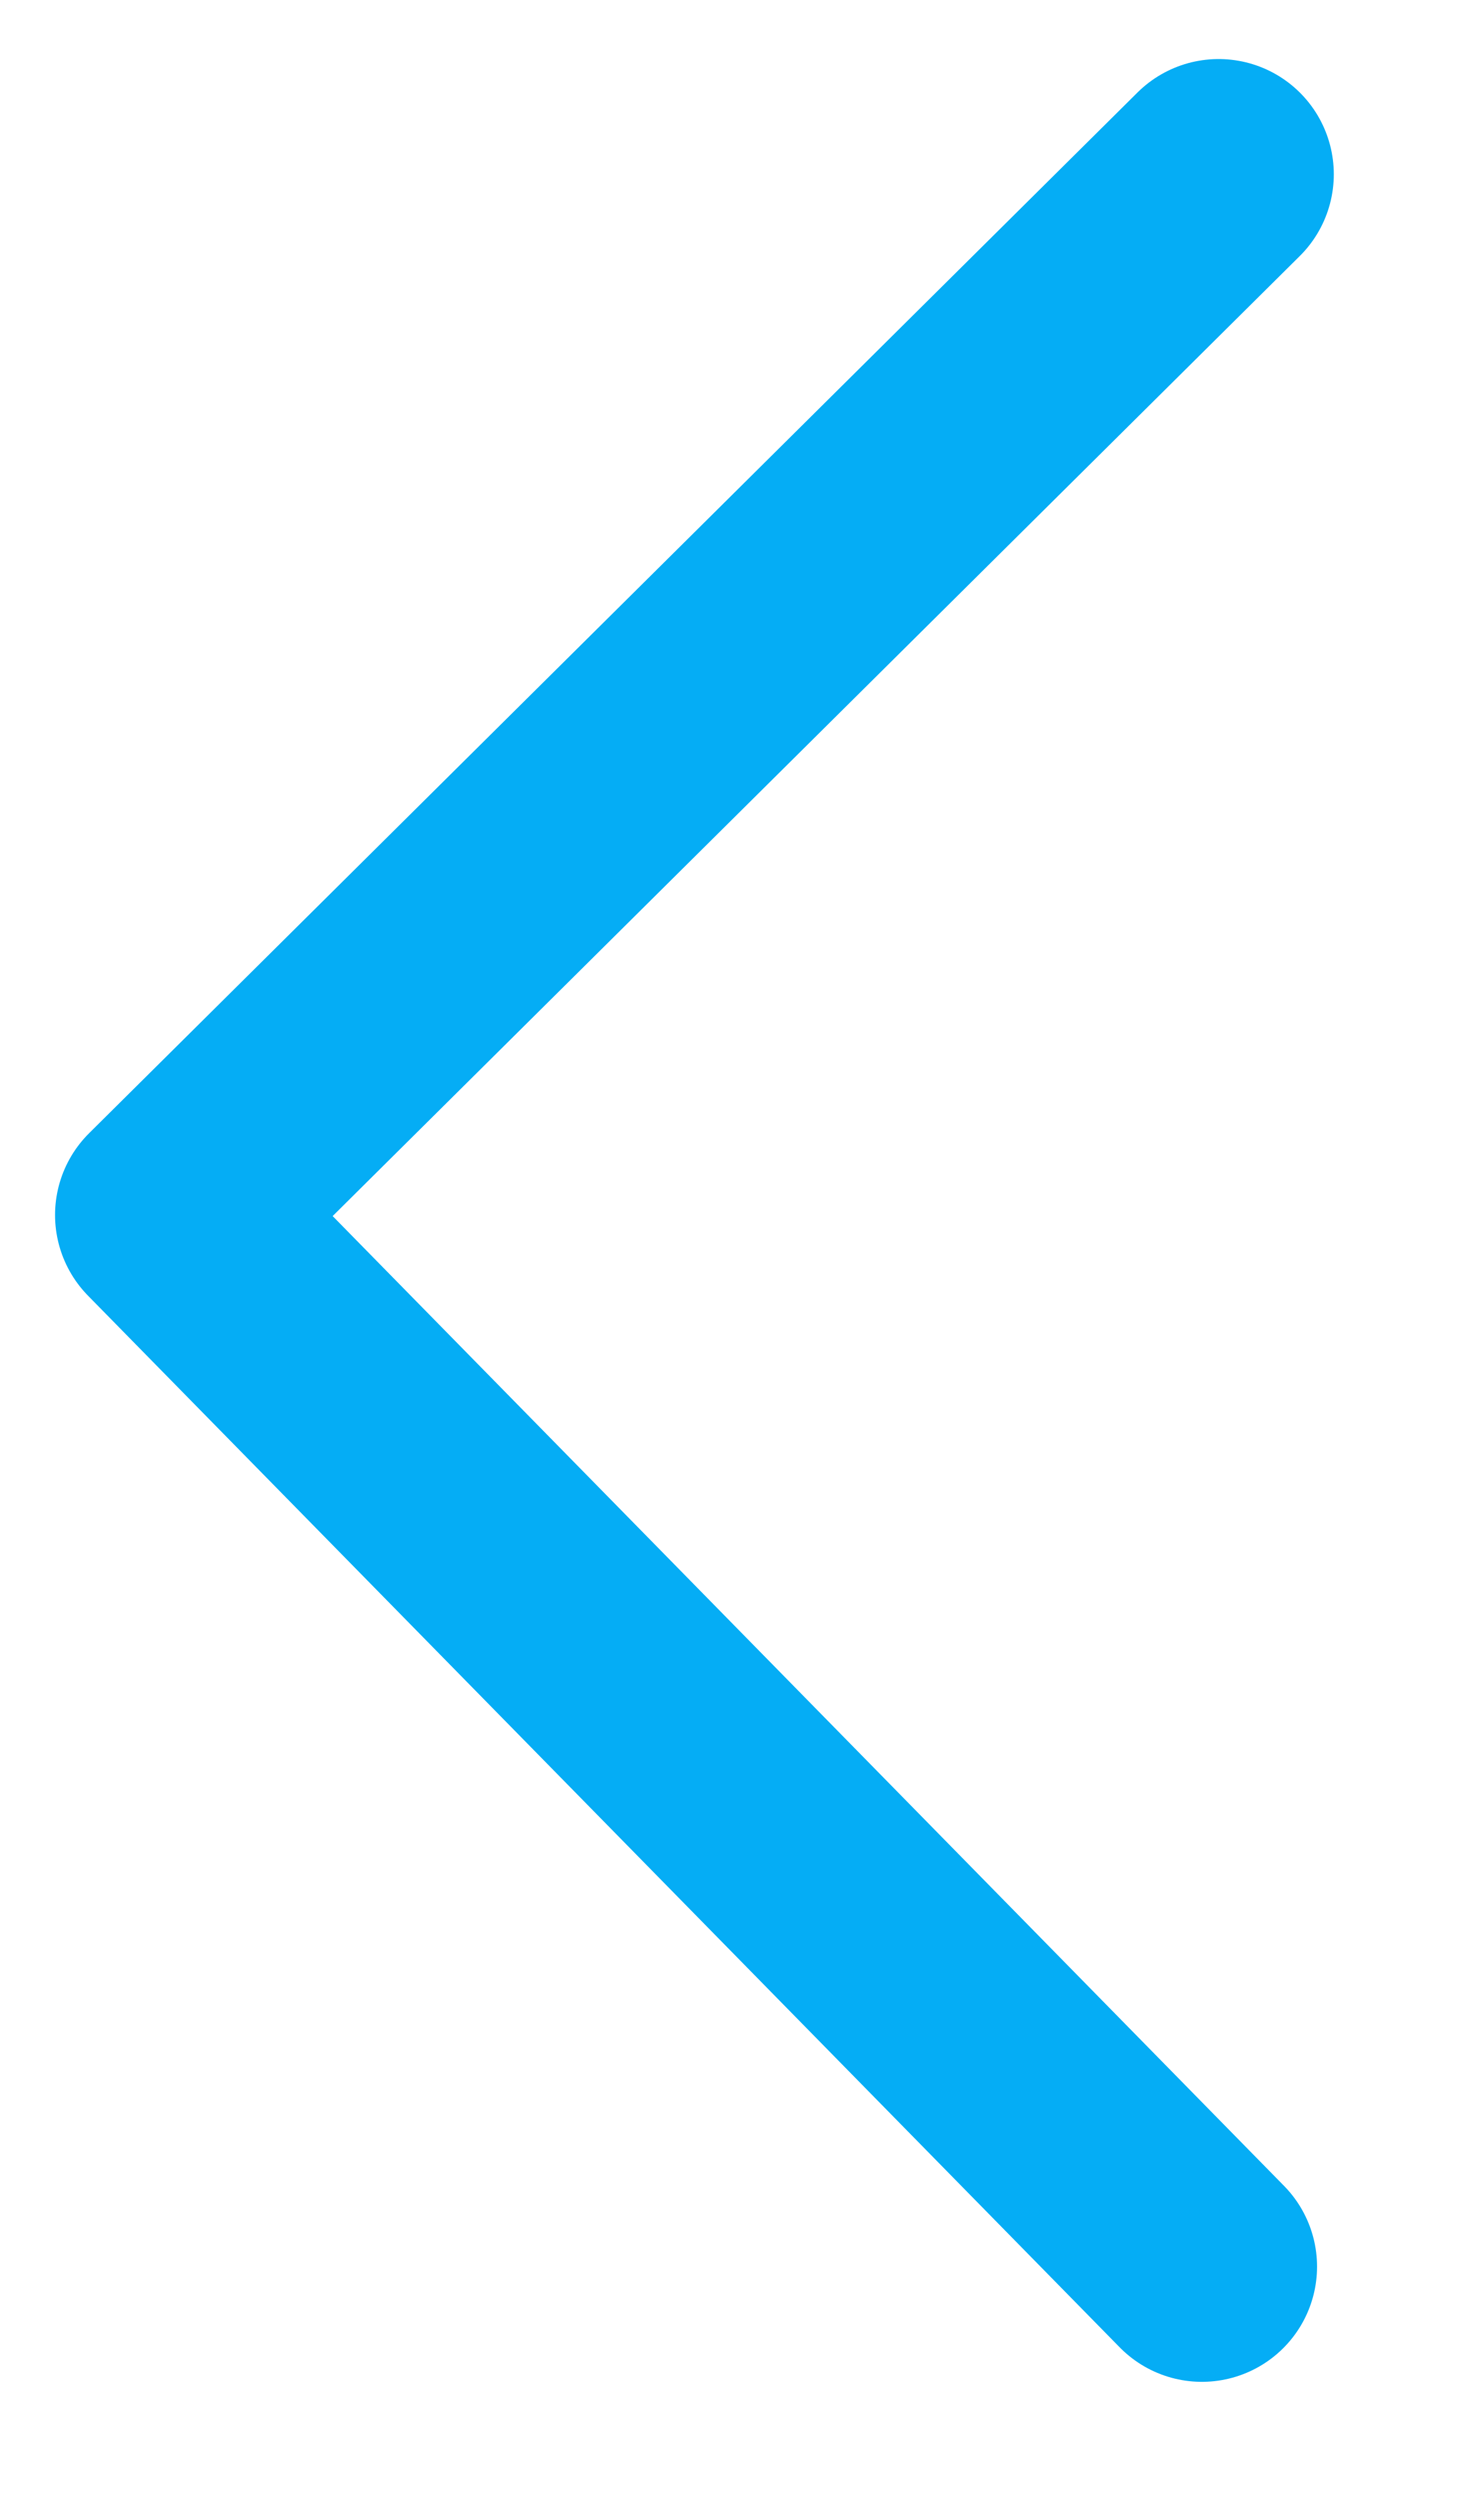 <svg xmlns="http://www.w3.org/2000/svg" width="10" height="17" viewBox="0 0 10 17">
    <path fill="none" fill-rule="evenodd" stroke="#05ADF5" stroke-linecap="round" stroke-linejoin="round" stroke-width="1.567" d="M8.29 1.185L1.158 8.262l7.018 7.151"/>
</svg>
